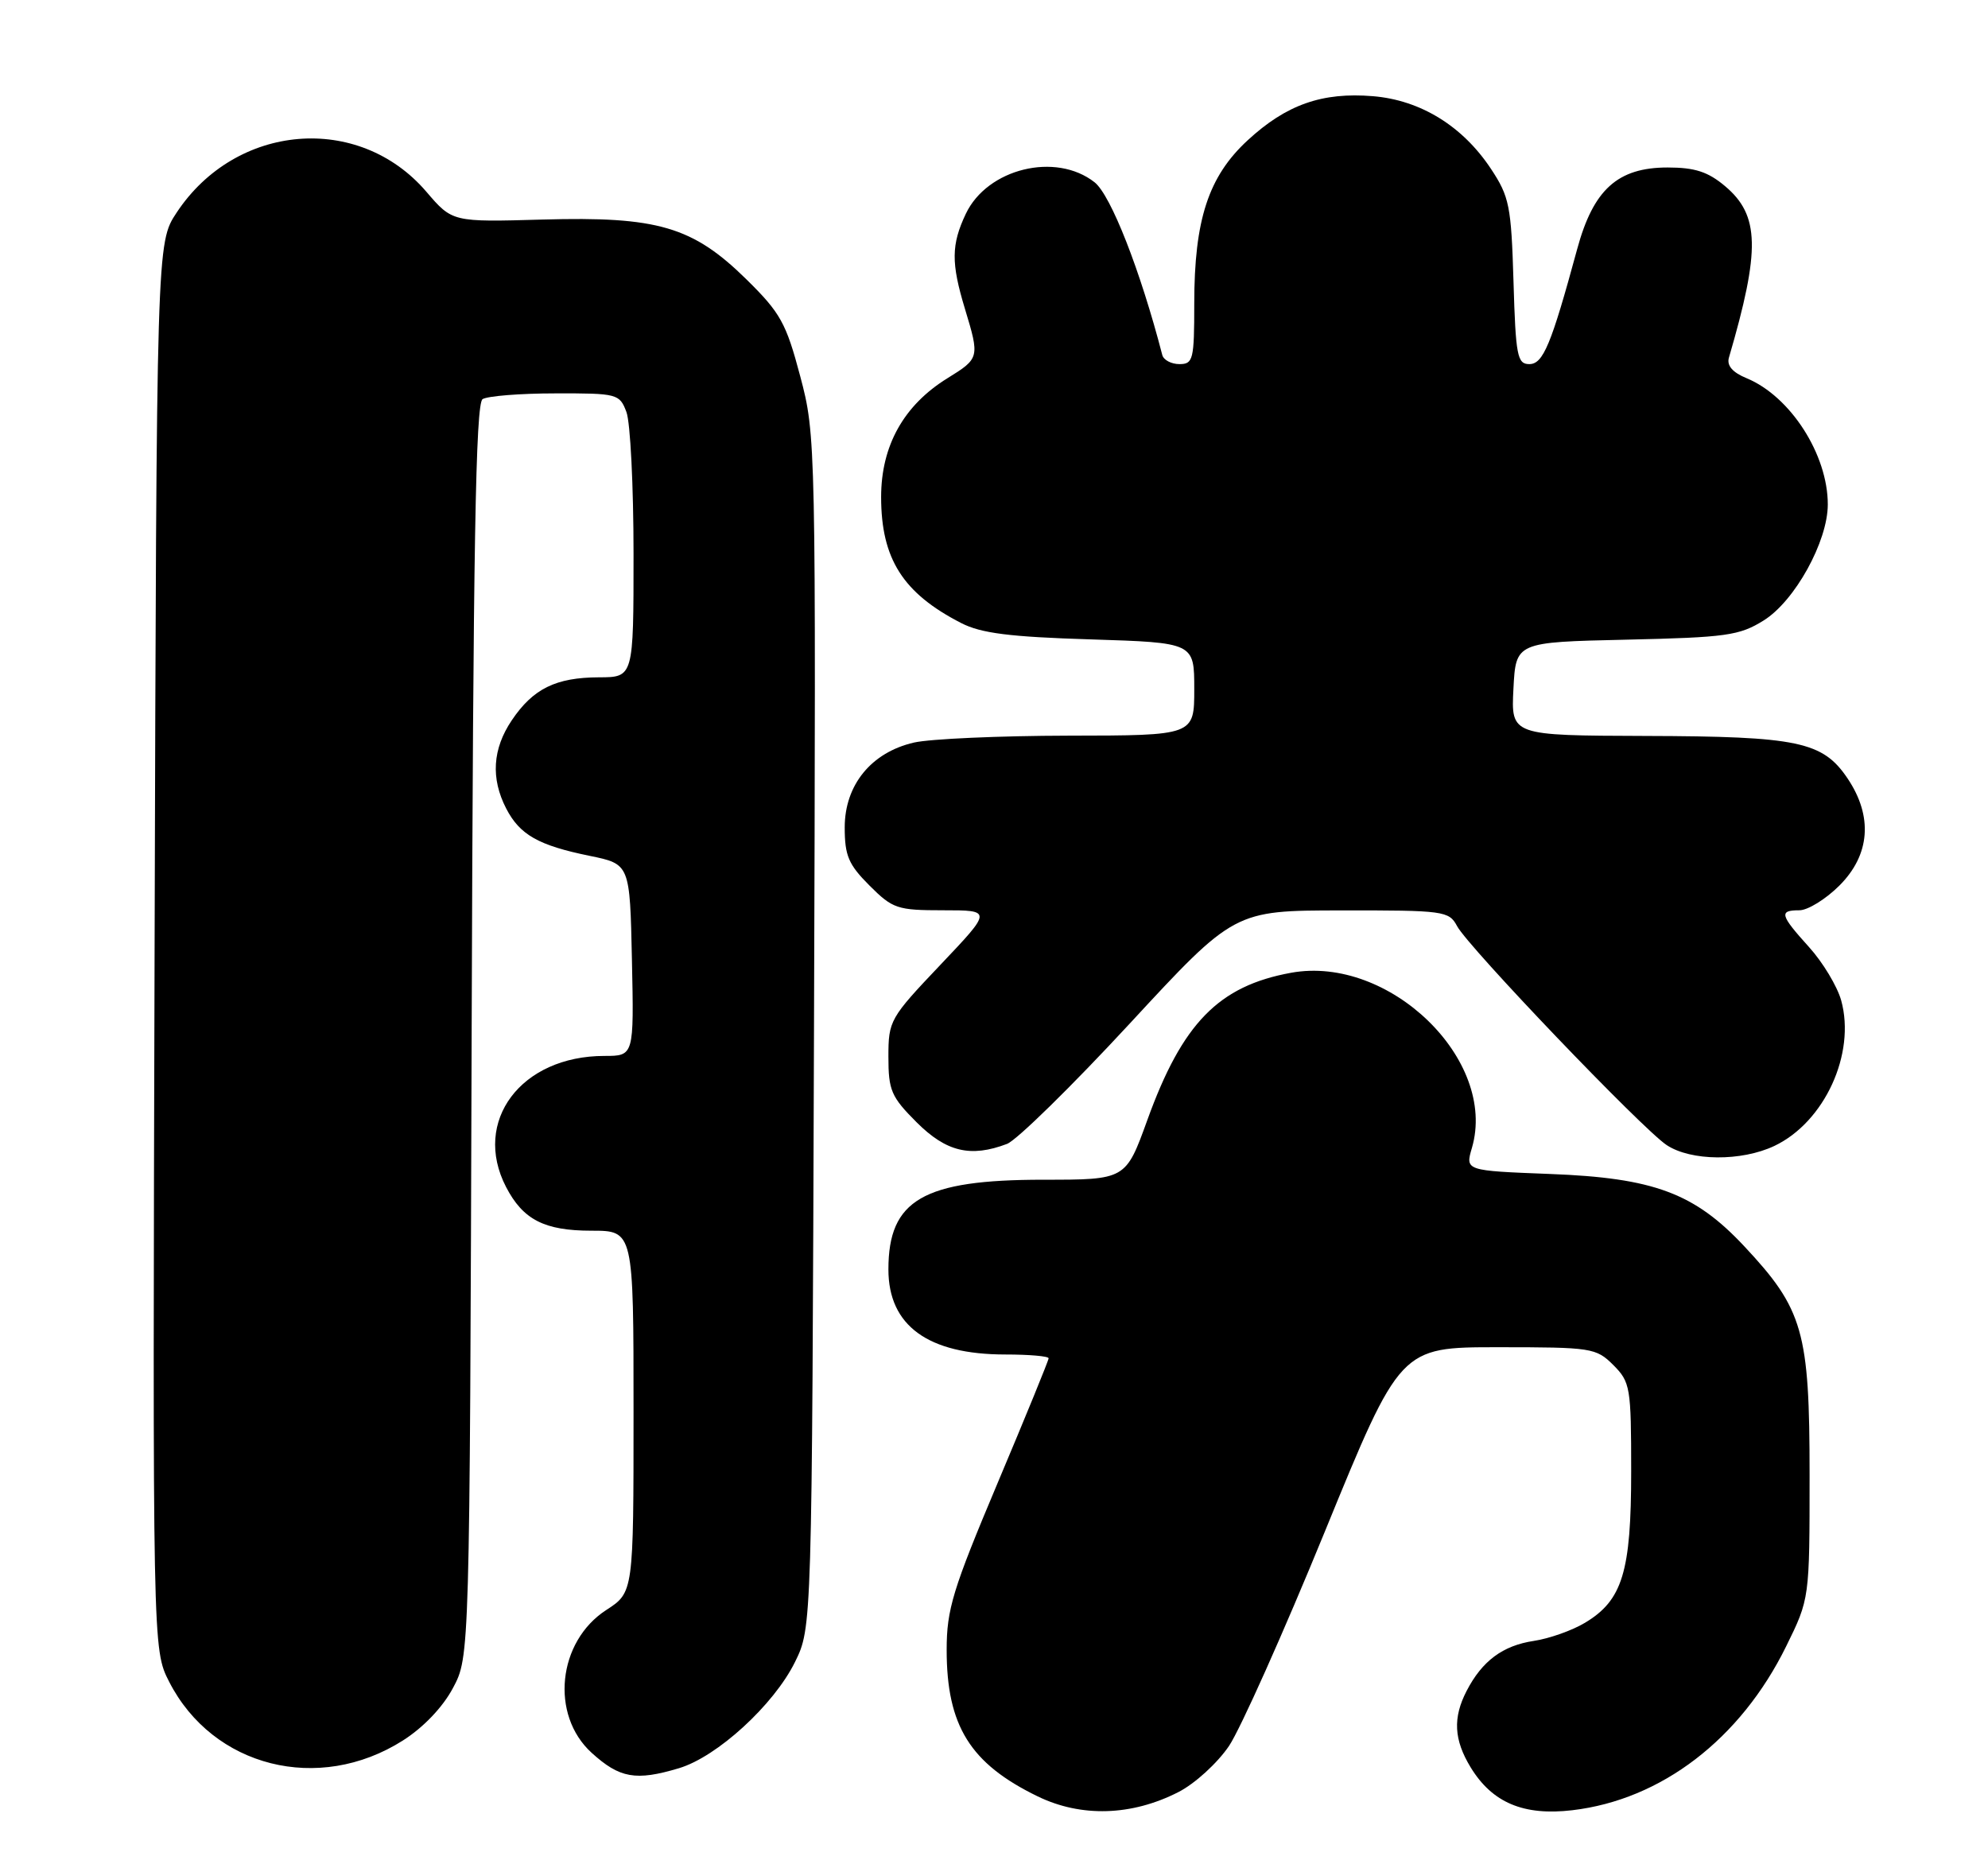 <?xml version="1.0" encoding="UTF-8" standalone="no"?>
<!DOCTYPE svg PUBLIC "-//W3C//DTD SVG 1.1//EN" "http://www.w3.org/Graphics/SVG/1.1/DTD/svg11.dtd" >
<svg xmlns="http://www.w3.org/2000/svg" xmlns:xlink="http://www.w3.org/1999/xlink" version="1.1" viewBox="0 0 273 256">
 <g >
 <path fill="currentColor"
d=" M 161.82 246.09 C 164.08 244.94 167.17 242.12 168.77 239.76 C 170.34 237.42 176.28 224.14 181.96 210.25 C 192.29 185.00 192.29 185.00 205.69 185.00 C 218.58 185.00 219.18 185.09 221.55 187.45 C 223.88 189.79 224.00 190.49 224.00 202.05 C 224.00 215.85 222.81 219.76 217.64 222.85 C 215.91 223.89 212.76 225.01 210.63 225.33 C 206.36 225.97 203.53 228.08 201.40 232.20 C 199.49 235.89 199.65 238.91 201.96 242.70 C 204.92 247.55 209.23 249.37 215.92 248.58 C 228.15 247.14 239.01 238.82 245.28 226.08 C 248.50 219.54 248.50 219.54 248.50 202.52 C 248.50 182.85 247.63 179.79 239.53 171.14 C 232.70 163.84 227.11 161.75 212.85 161.21 C 201.21 160.76 201.21 160.76 202.13 157.63 C 205.66 145.55 190.78 131.13 177.30 133.58 C 167.35 135.39 162.36 140.50 157.55 153.82 C 154.59 162.00 154.59 162.00 143.26 162.00 C 126.77 162.00 122.00 164.76 122.00 174.32 C 122.00 182.04 127.44 186.00 138.07 186.00 C 141.33 186.00 144.00 186.23 144.00 186.52 C 144.00 186.81 140.85 194.51 137.00 203.64 C 130.83 218.28 130.00 220.99 130.00 226.56 C 130.00 236.99 133.23 242.18 142.50 246.68 C 148.48 249.58 155.40 249.37 161.82 246.09 Z  M 93.24 242.81 C 98.49 241.24 106.27 234.11 109.17 228.23 C 111.50 223.50 111.50 223.50 111.78 141.67 C 112.05 60.51 112.04 59.78 109.89 51.67 C 107.95 44.35 107.18 42.97 102.52 38.38 C 95.13 31.11 90.31 29.70 74.50 30.15 C 62.12 30.50 62.12 30.50 58.55 26.33 C 49.27 15.49 32.39 16.90 24.26 29.19 C 21.50 33.35 21.50 33.35 21.23 129.93 C 20.96 226.50 20.96 226.50 23.23 230.94 C 29.23 242.68 43.77 246.34 55.32 239.01 C 58.13 237.23 60.80 234.44 62.20 231.80 C 64.50 227.50 64.50 227.50 64.77 141.55 C 64.98 74.93 65.32 55.42 66.27 54.81 C 66.95 54.38 71.45 54.02 76.27 54.02 C 84.78 54.00 85.08 54.08 86.02 56.57 C 86.56 57.98 87.00 66.75 87.00 76.07 C 87.00 93.00 87.00 93.00 82.25 93.01 C 76.33 93.03 73.20 94.57 70.28 98.91 C 67.63 102.84 67.38 106.89 69.51 111.02 C 71.38 114.64 73.94 116.09 81.00 117.53 C 86.50 118.66 86.50 118.66 86.78 131.83 C 87.06 145.00 87.06 145.00 83.00 145.00 C 71.55 145.00 64.82 153.96 69.49 162.99 C 71.82 167.49 74.76 169.00 81.22 169.00 C 87.00 169.00 87.00 169.00 87.00 193.83 C 87.00 218.66 87.00 218.66 83.25 221.09 C 76.57 225.42 75.53 235.49 81.24 240.69 C 85.09 244.19 87.31 244.59 93.24 242.81 Z  M 243.66 157.36 C 250.55 154.09 254.86 144.70 252.84 137.38 C 252.30 135.44 250.32 132.15 248.43 130.06 C 244.43 125.63 244.26 125.00 247.10 125.00 C 248.25 125.00 250.73 123.47 252.60 121.60 C 256.82 117.38 257.22 112.11 253.72 106.90 C 250.31 101.83 246.93 101.12 226.00 101.06 C 207.50 101.00 207.50 101.00 207.83 94.59 C 208.16 88.18 208.16 88.18 223.33 87.84 C 237.07 87.53 238.85 87.28 242.18 85.21 C 246.47 82.55 251.00 74.35 251.00 69.27 C 251.00 62.41 245.87 54.43 239.86 51.94 C 237.91 51.14 237.11 50.20 237.42 49.12 C 241.76 34.29 241.65 29.56 236.89 25.56 C 234.54 23.58 232.74 23.00 229.00 23.00 C 222.15 23.00 218.80 26.02 216.58 34.22 C 213.01 47.36 211.91 50.00 210.01 50.00 C 208.36 50.00 208.14 48.87 207.84 38.67 C 207.53 28.27 207.27 27.00 204.74 23.18 C 200.85 17.31 195.07 13.75 188.55 13.21 C 181.57 12.63 176.65 14.36 171.34 19.26 C 165.95 24.23 164.00 30.17 164.00 41.68 C 164.00 49.38 163.85 50.00 161.97 50.00 C 160.85 50.00 159.79 49.44 159.61 48.75 C 156.60 37.14 152.54 26.78 150.31 25.03 C 144.98 20.84 135.58 23.14 132.63 29.36 C 130.62 33.60 130.60 36.11 132.51 42.41 C 134.54 49.11 134.52 49.21 130.12 51.93 C 124.11 55.64 121.00 61.20 121.00 68.25 C 121.00 76.74 124.00 81.46 132.00 85.56 C 134.72 86.96 138.66 87.46 149.75 87.80 C 164.00 88.25 164.00 88.25 164.00 94.63 C 164.00 101.00 164.00 101.00 146.75 101.02 C 137.26 101.04 127.70 101.46 125.50 101.97 C 119.65 103.32 116.00 107.79 116.00 113.62 C 116.00 117.50 116.52 118.72 119.40 121.60 C 122.59 124.79 123.21 125.00 129.53 125.00 C 136.25 125.00 136.25 125.00 129.13 132.50 C 122.20 139.80 122.00 140.15 122.00 145.12 C 122.00 149.73 122.38 150.62 125.88 154.12 C 129.95 158.18 133.29 158.98 138.29 157.08 C 139.62 156.57 147.19 149.15 155.11 140.59 C 169.50 125.03 169.50 125.03 184.21 125.02 C 198.29 125.00 198.98 125.09 200.09 127.17 C 201.64 130.07 225.53 155.03 228.87 157.24 C 232.20 159.45 239.14 159.50 243.66 157.36 Z "/>
</g>
</svg>